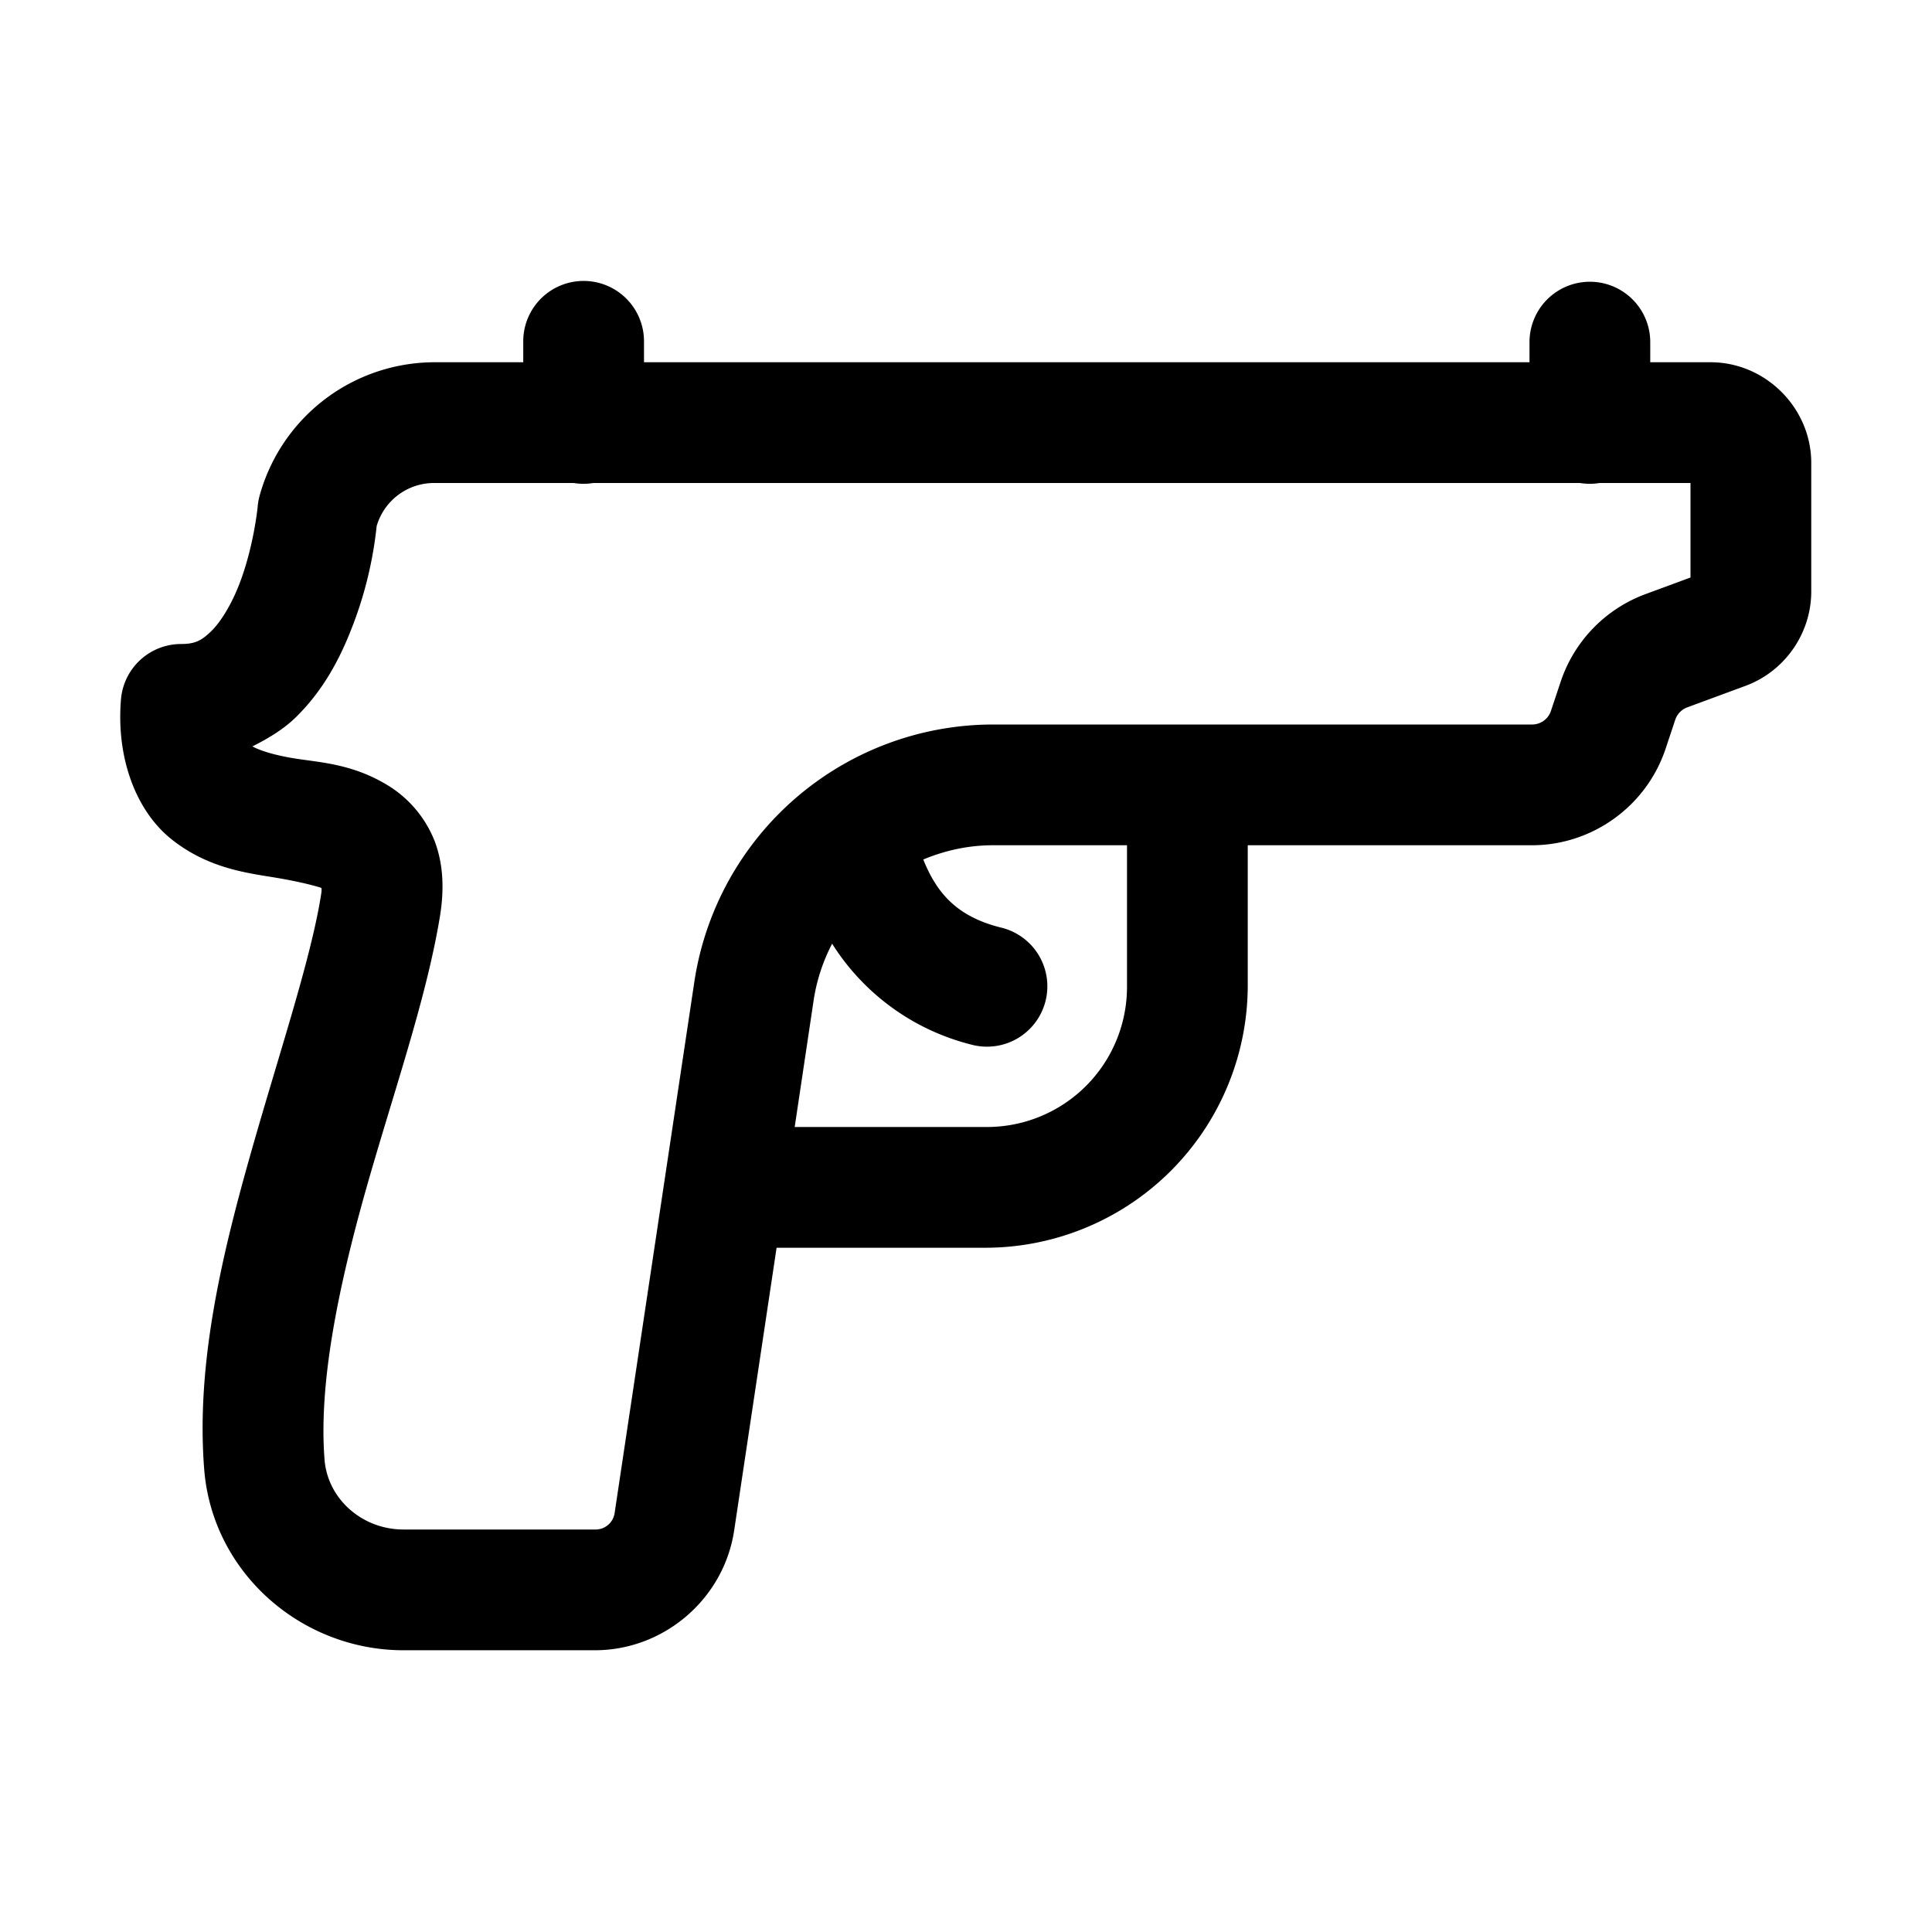 <svg xmlns="http://www.w3.org/2000/svg" fill="currentColor" viewBox="0 0 24 24"><g clip-path="url(#a)"><path fill="currentColor" d="M7.238 3.49a.75.75 0 0 0-.738.76v.25H5.396a2.257 2.257 0 0 0-2.171 1.658.75.75 0 0 0-.024.136s-.049.51-.236.982c-.094.237-.22.446-.34.564-.121.117-.2.16-.375.16a.75.75 0 0 0-.747.686c-.061.723.182 1.384.628 1.74.446.355.92.416 1.277.474.33.054.537.113.584.13.002.015.009.013-.008.112-.131.804-.528 1.978-.881 3.228-.353 1.25-.67 2.591-.566 3.887.104 1.284 1.21 2.243 2.475 2.243H7.39c.858 0 1.602-.637 1.73-1.488l.527-3.512h2.603a3.262 3.262 0 0 0 3.25-3.25V10.5h3.53c.75 0 1.422-.485 1.66-1.197l.12-.36a.248.248 0 0 1 .15-.156l.723-.267c.488-.18.817-.651.817-1.172V5.75c0-.682-.568-1.25-1.25-1.25h-.75v-.25a.75.75 0 1 0-1.5 0v.25H8v-.25a.75.75 0 0 0-.762-.76ZM5.396 6h1.731a.75.75 0 0 0 .243 0h12.257a.75.75 0 0 0 .243 0H21v1.174l-.558.206a1.751 1.751 0 0 0-1.055 1.089l-.12.36a.246.246 0 0 1-.238.171h-6.695a3.757 3.757 0 0 0-3.708 3.192l-.99 6.597A.239.239 0 0 1 7.39 19H5.012c-.512 0-.94-.378-.98-.864-.077-.954.176-2.163.514-3.359.338-1.195.75-2.364.919-3.393.052-.32.047-.636-.065-.934a1.422 1.422 0 0 0-.563-.682c-.452-.283-.863-.295-1.187-.348-.284-.047-.44-.107-.515-.148.201-.1.392-.217.538-.36.339-.331.543-.72.686-1.083a4.853 4.853 0 0 0 .32-1.294A.742.742 0 0 1 5.397 6Zm6.938 4.5H14v1.75A1.74 1.74 0 0 1 12.25 14H9.872l.237-1.585a2.25 2.25 0 0 1 .228-.692 2.87 2.87 0 0 0 1.731 1.254.75.75 0 1 0 .364-1.455c-.566-.141-.803-.45-.963-.845.267-.111.558-.177.865-.177Z"/></g><defs><clipPath id="a"><path fill="#fff" d="M0 0h24v24H0z"/></clipPath></defs></svg>
